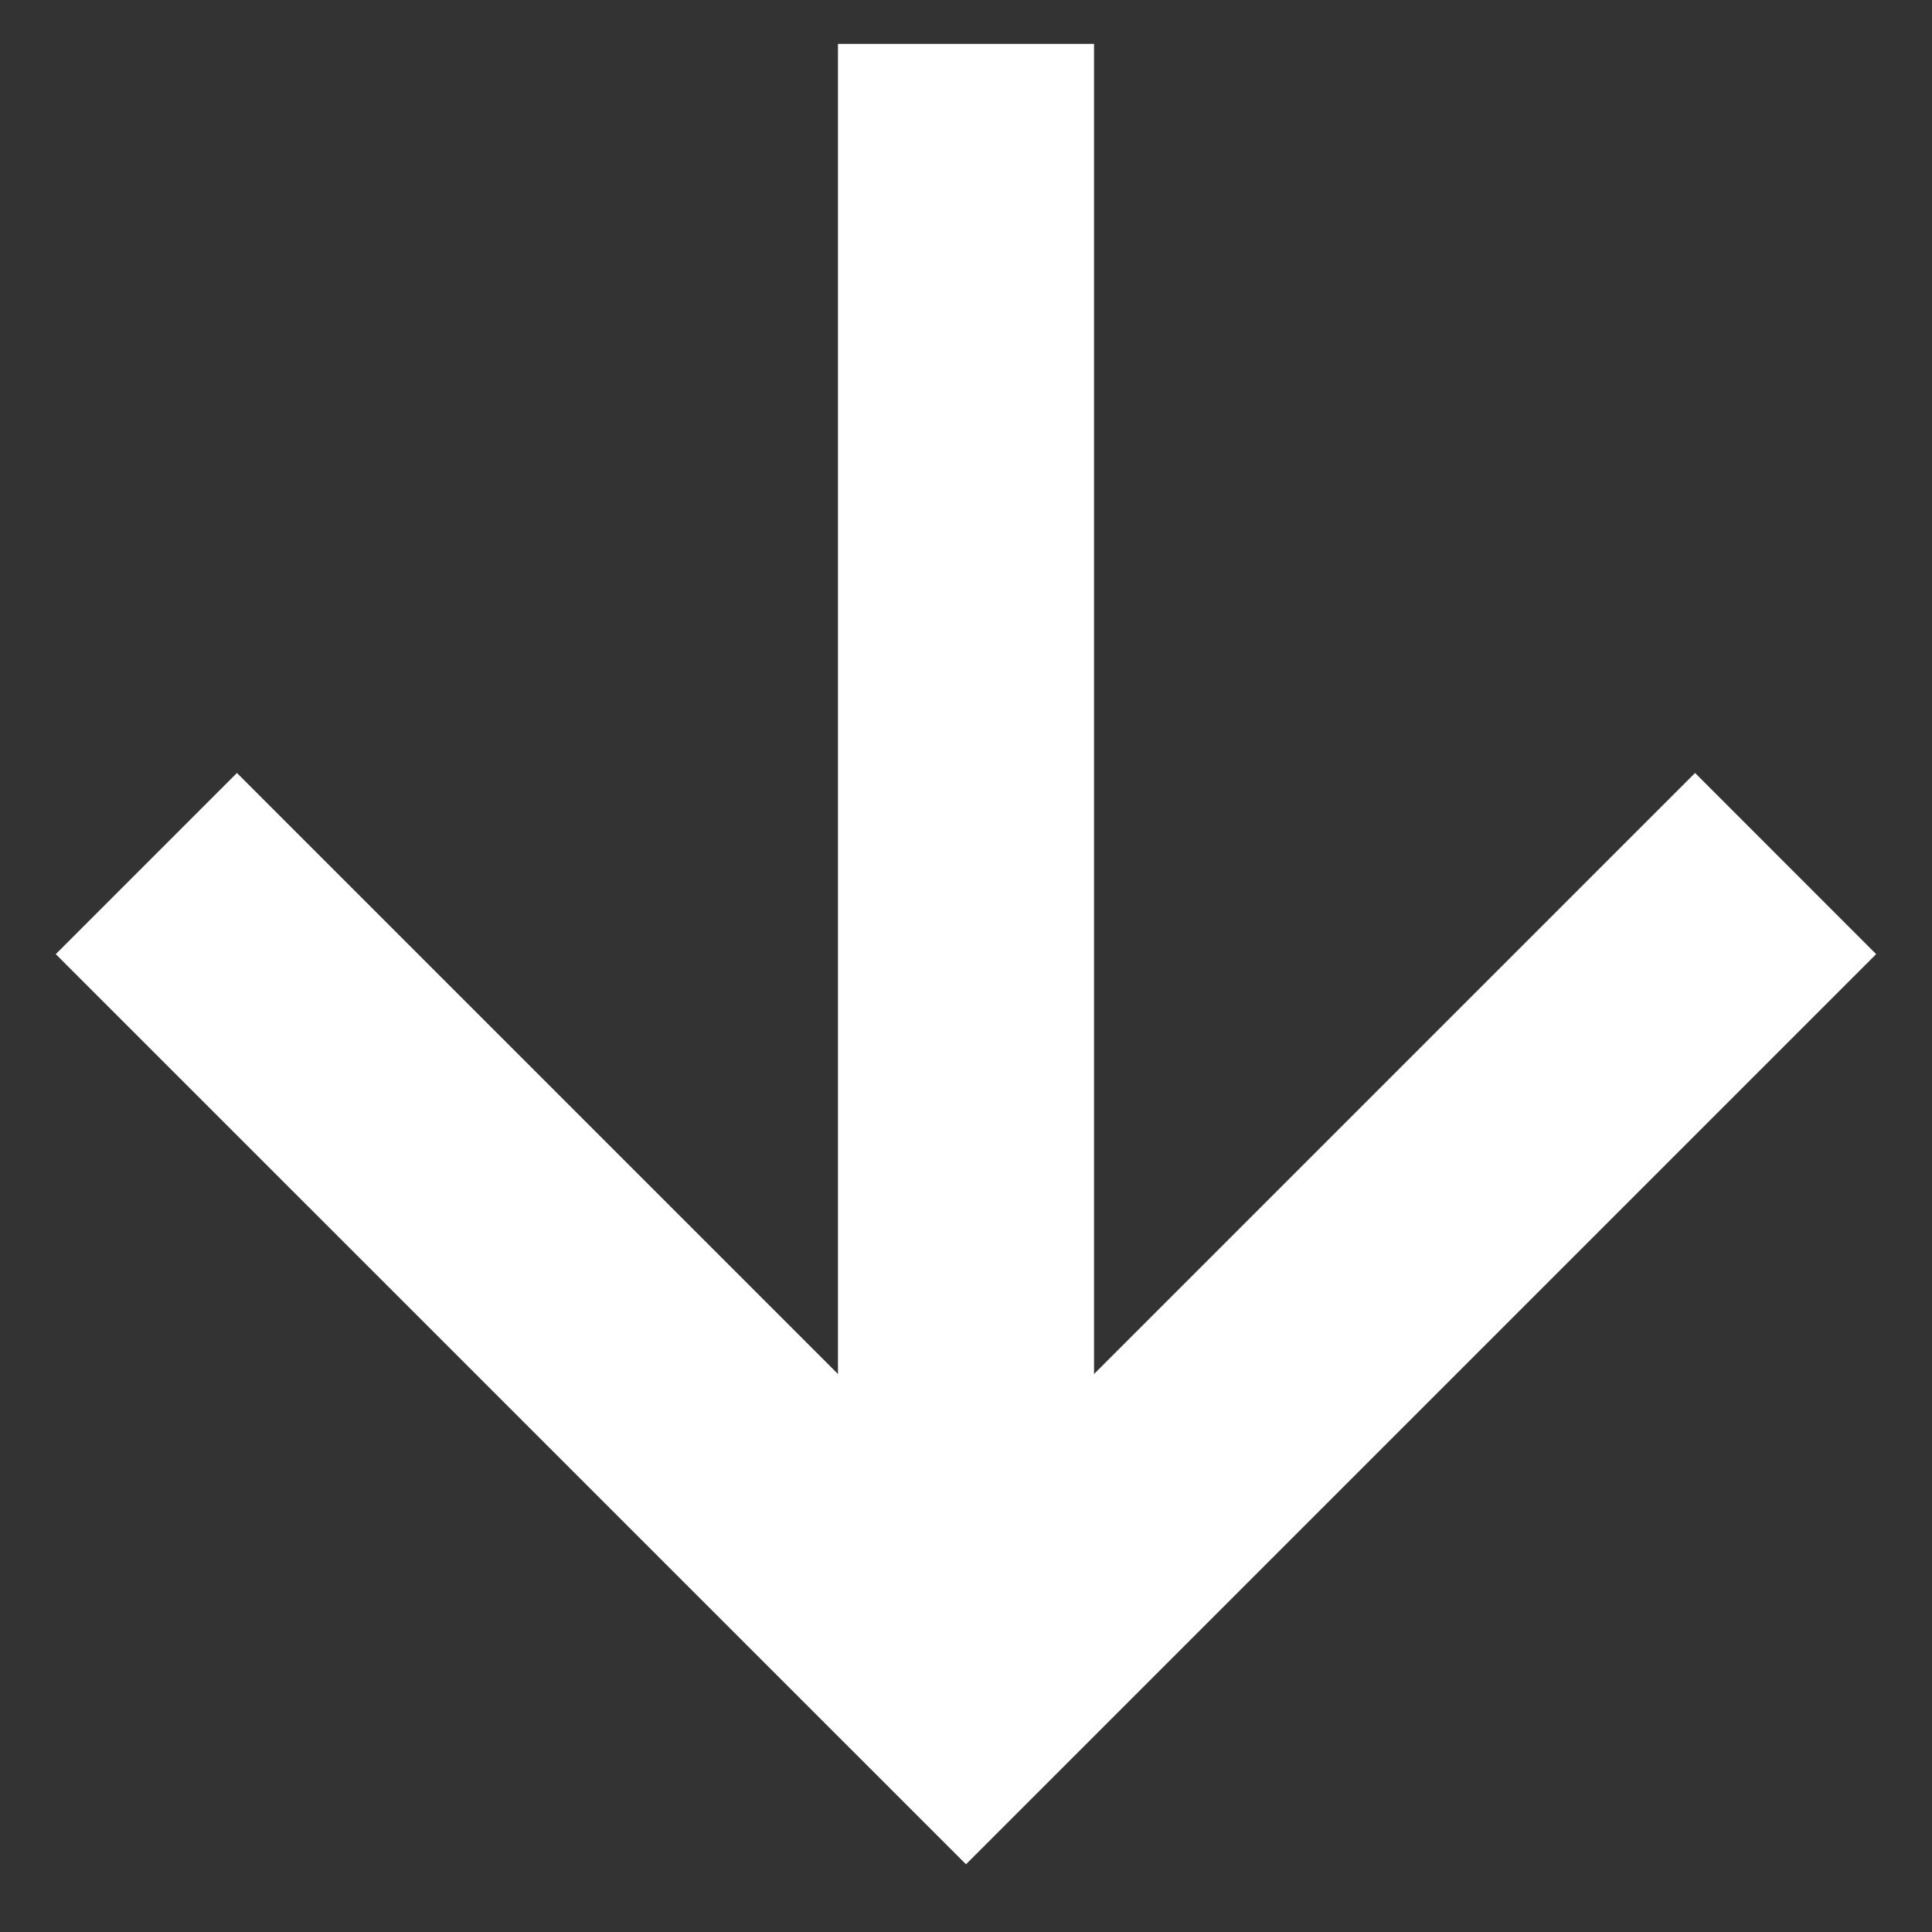 <svg width="22" height="22" viewBox="0 0 22 22" fill="none" xmlns="http://www.w3.org/2000/svg">
<rect x="0" y="0" width="22" height="22" fill="#333333" stroke="none"/>
<path fill-rule="evenodd" clip-rule="evenodd" d="M2.698 8.802L0.635 10.865L11 21.229L21.364 10.865L19.302 8.802L12.458 15.646V0.5H9.542V15.646L2.698 8.802Z" fill="white"/>
</svg>
